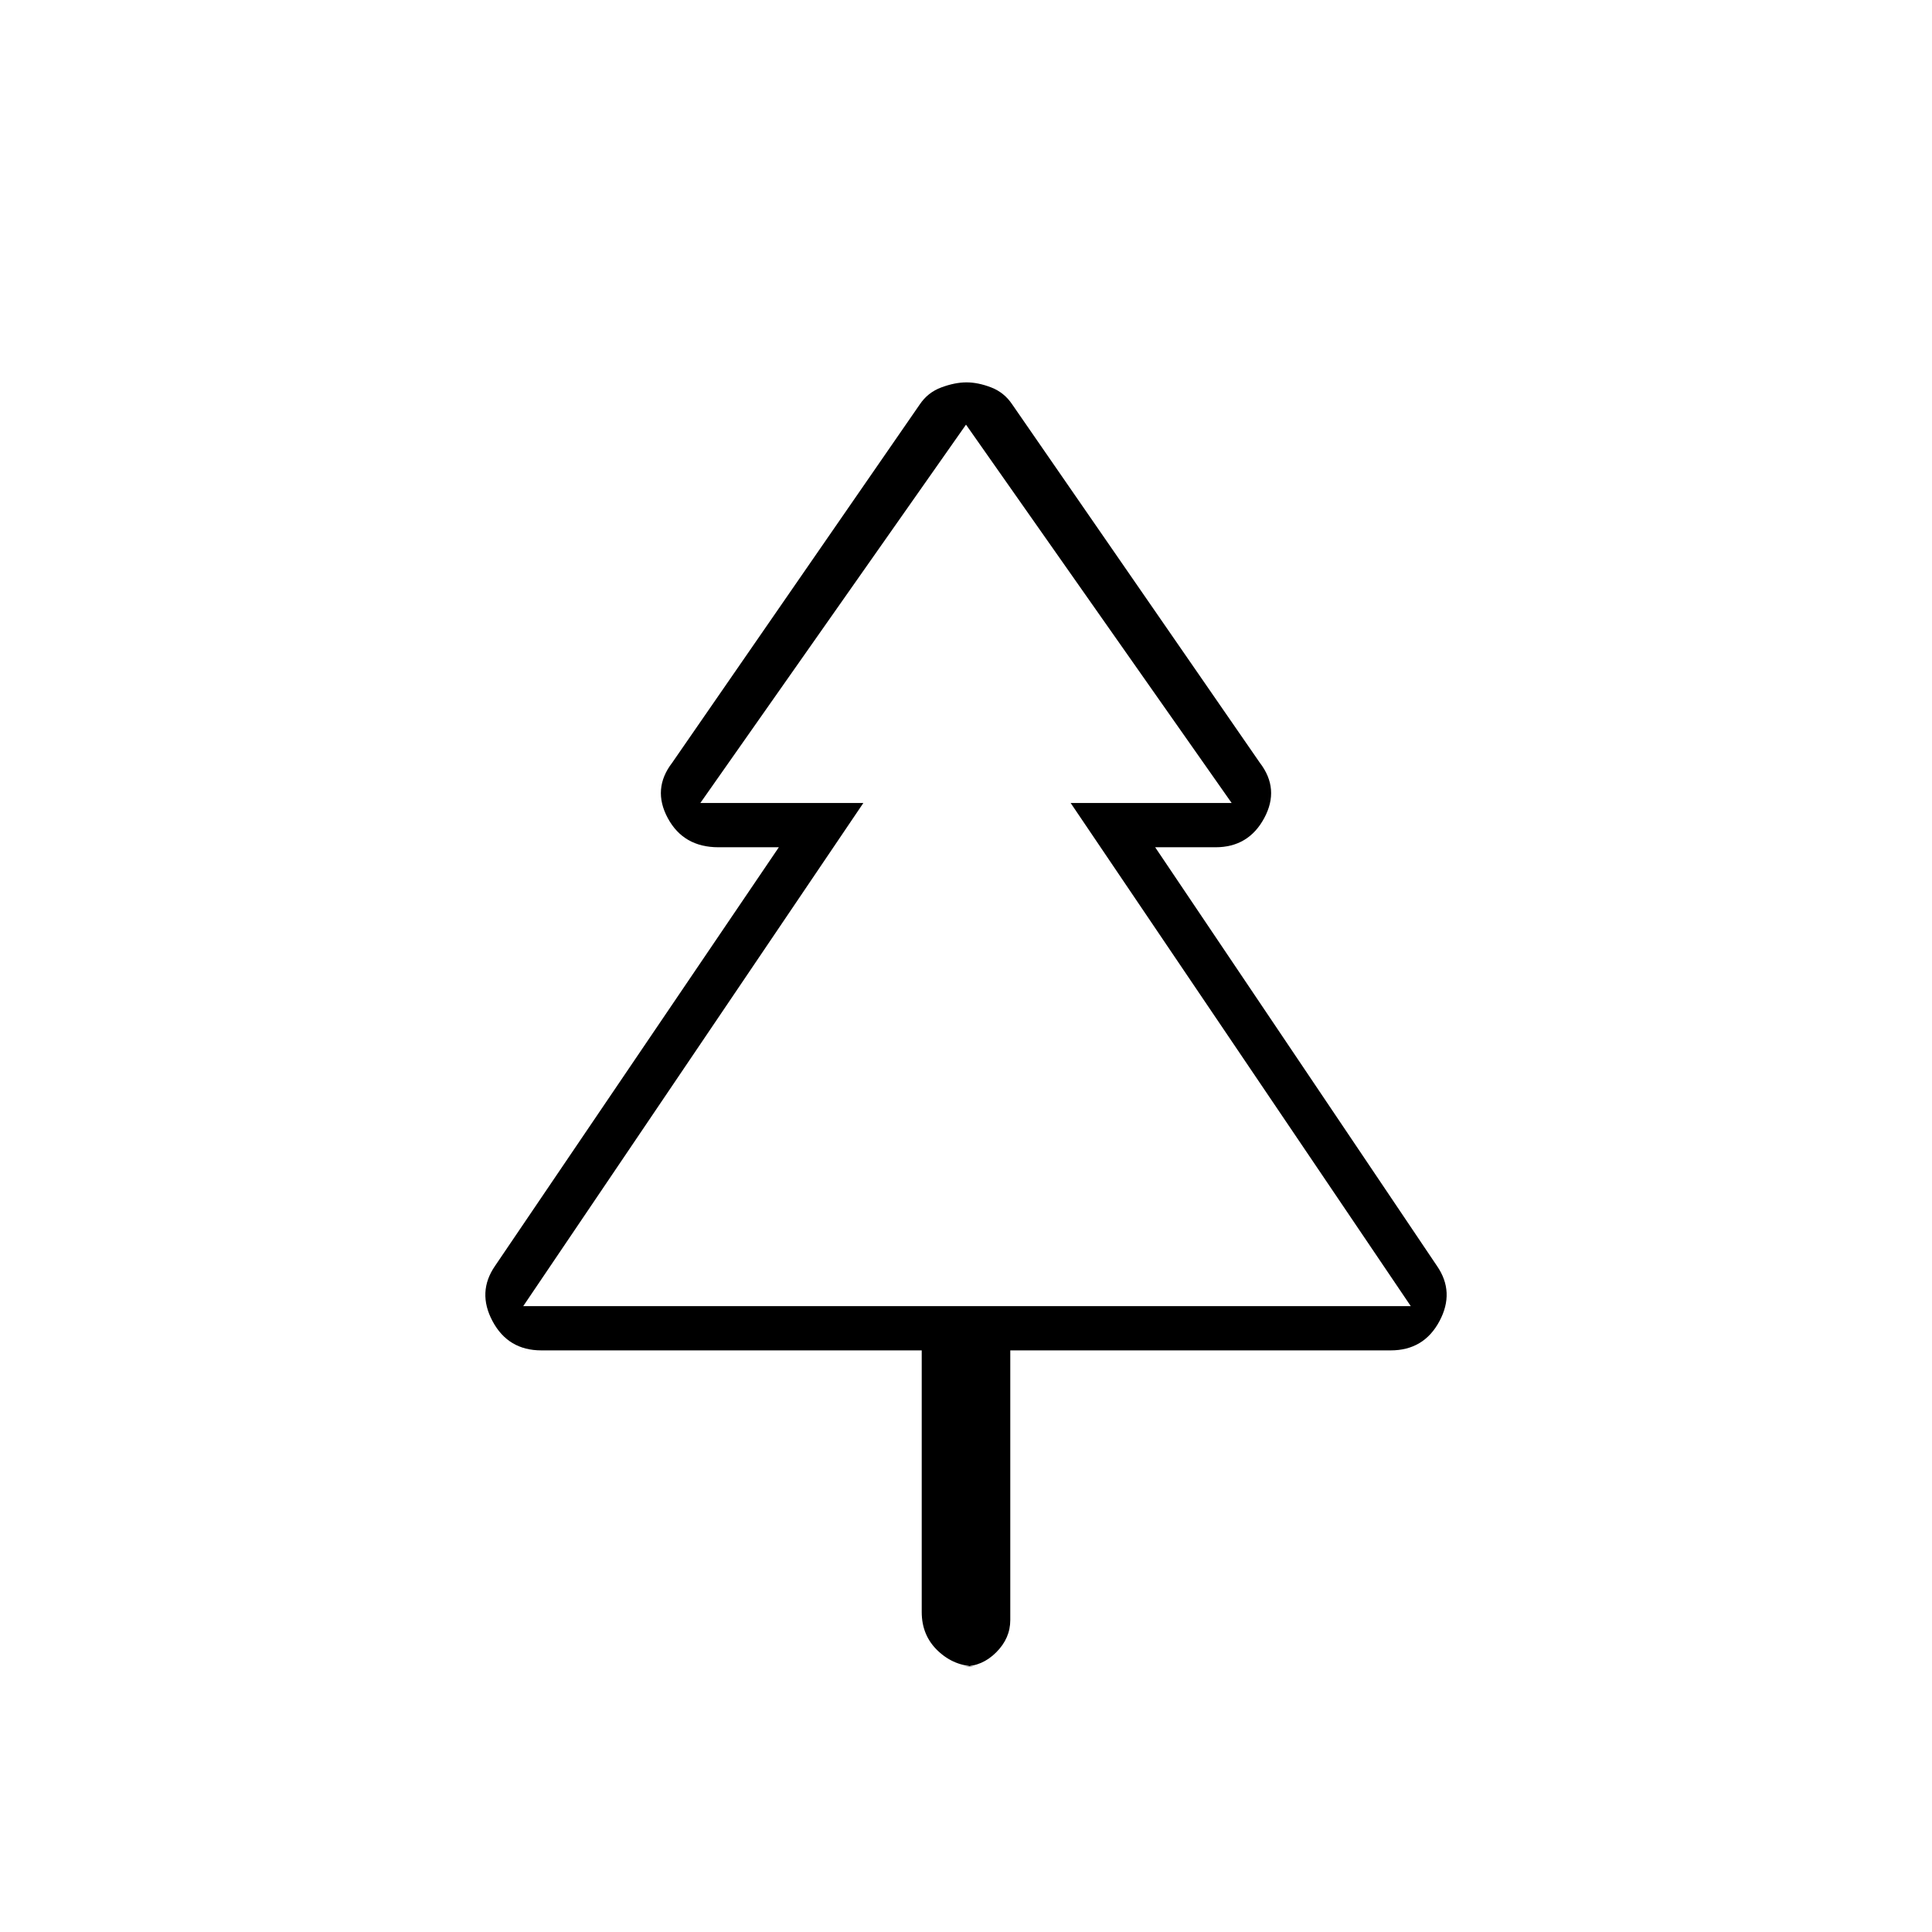 <svg xmlns="http://www.w3.org/2000/svg" width="48" height="48" viewBox="0 -960 960 960"><path d="M458-289H269q-16.5 0-24.25-14.5T246-331l141-208h-30q-17.383 0-25.191-14.5Q324-568 334-581l123-178q4-6 10.75-8.5t12.5-2.5q5.75 0 12.25 2.5T503-759l123 178q10 13 2.192 27.5Q620.383-539 604-539h-30l140 208q9 13 1.25 27.5T691-289H502v134q0 9.05-6.975 16.025Q488.05-132 479-132h6q-10.75 0-18.875-7.625T458-159v-130Zm-198-22h169-81 264-80 169-441Zm0 0h441L532-561h80L480-749 348-561h81L260-311Z"/></svg>